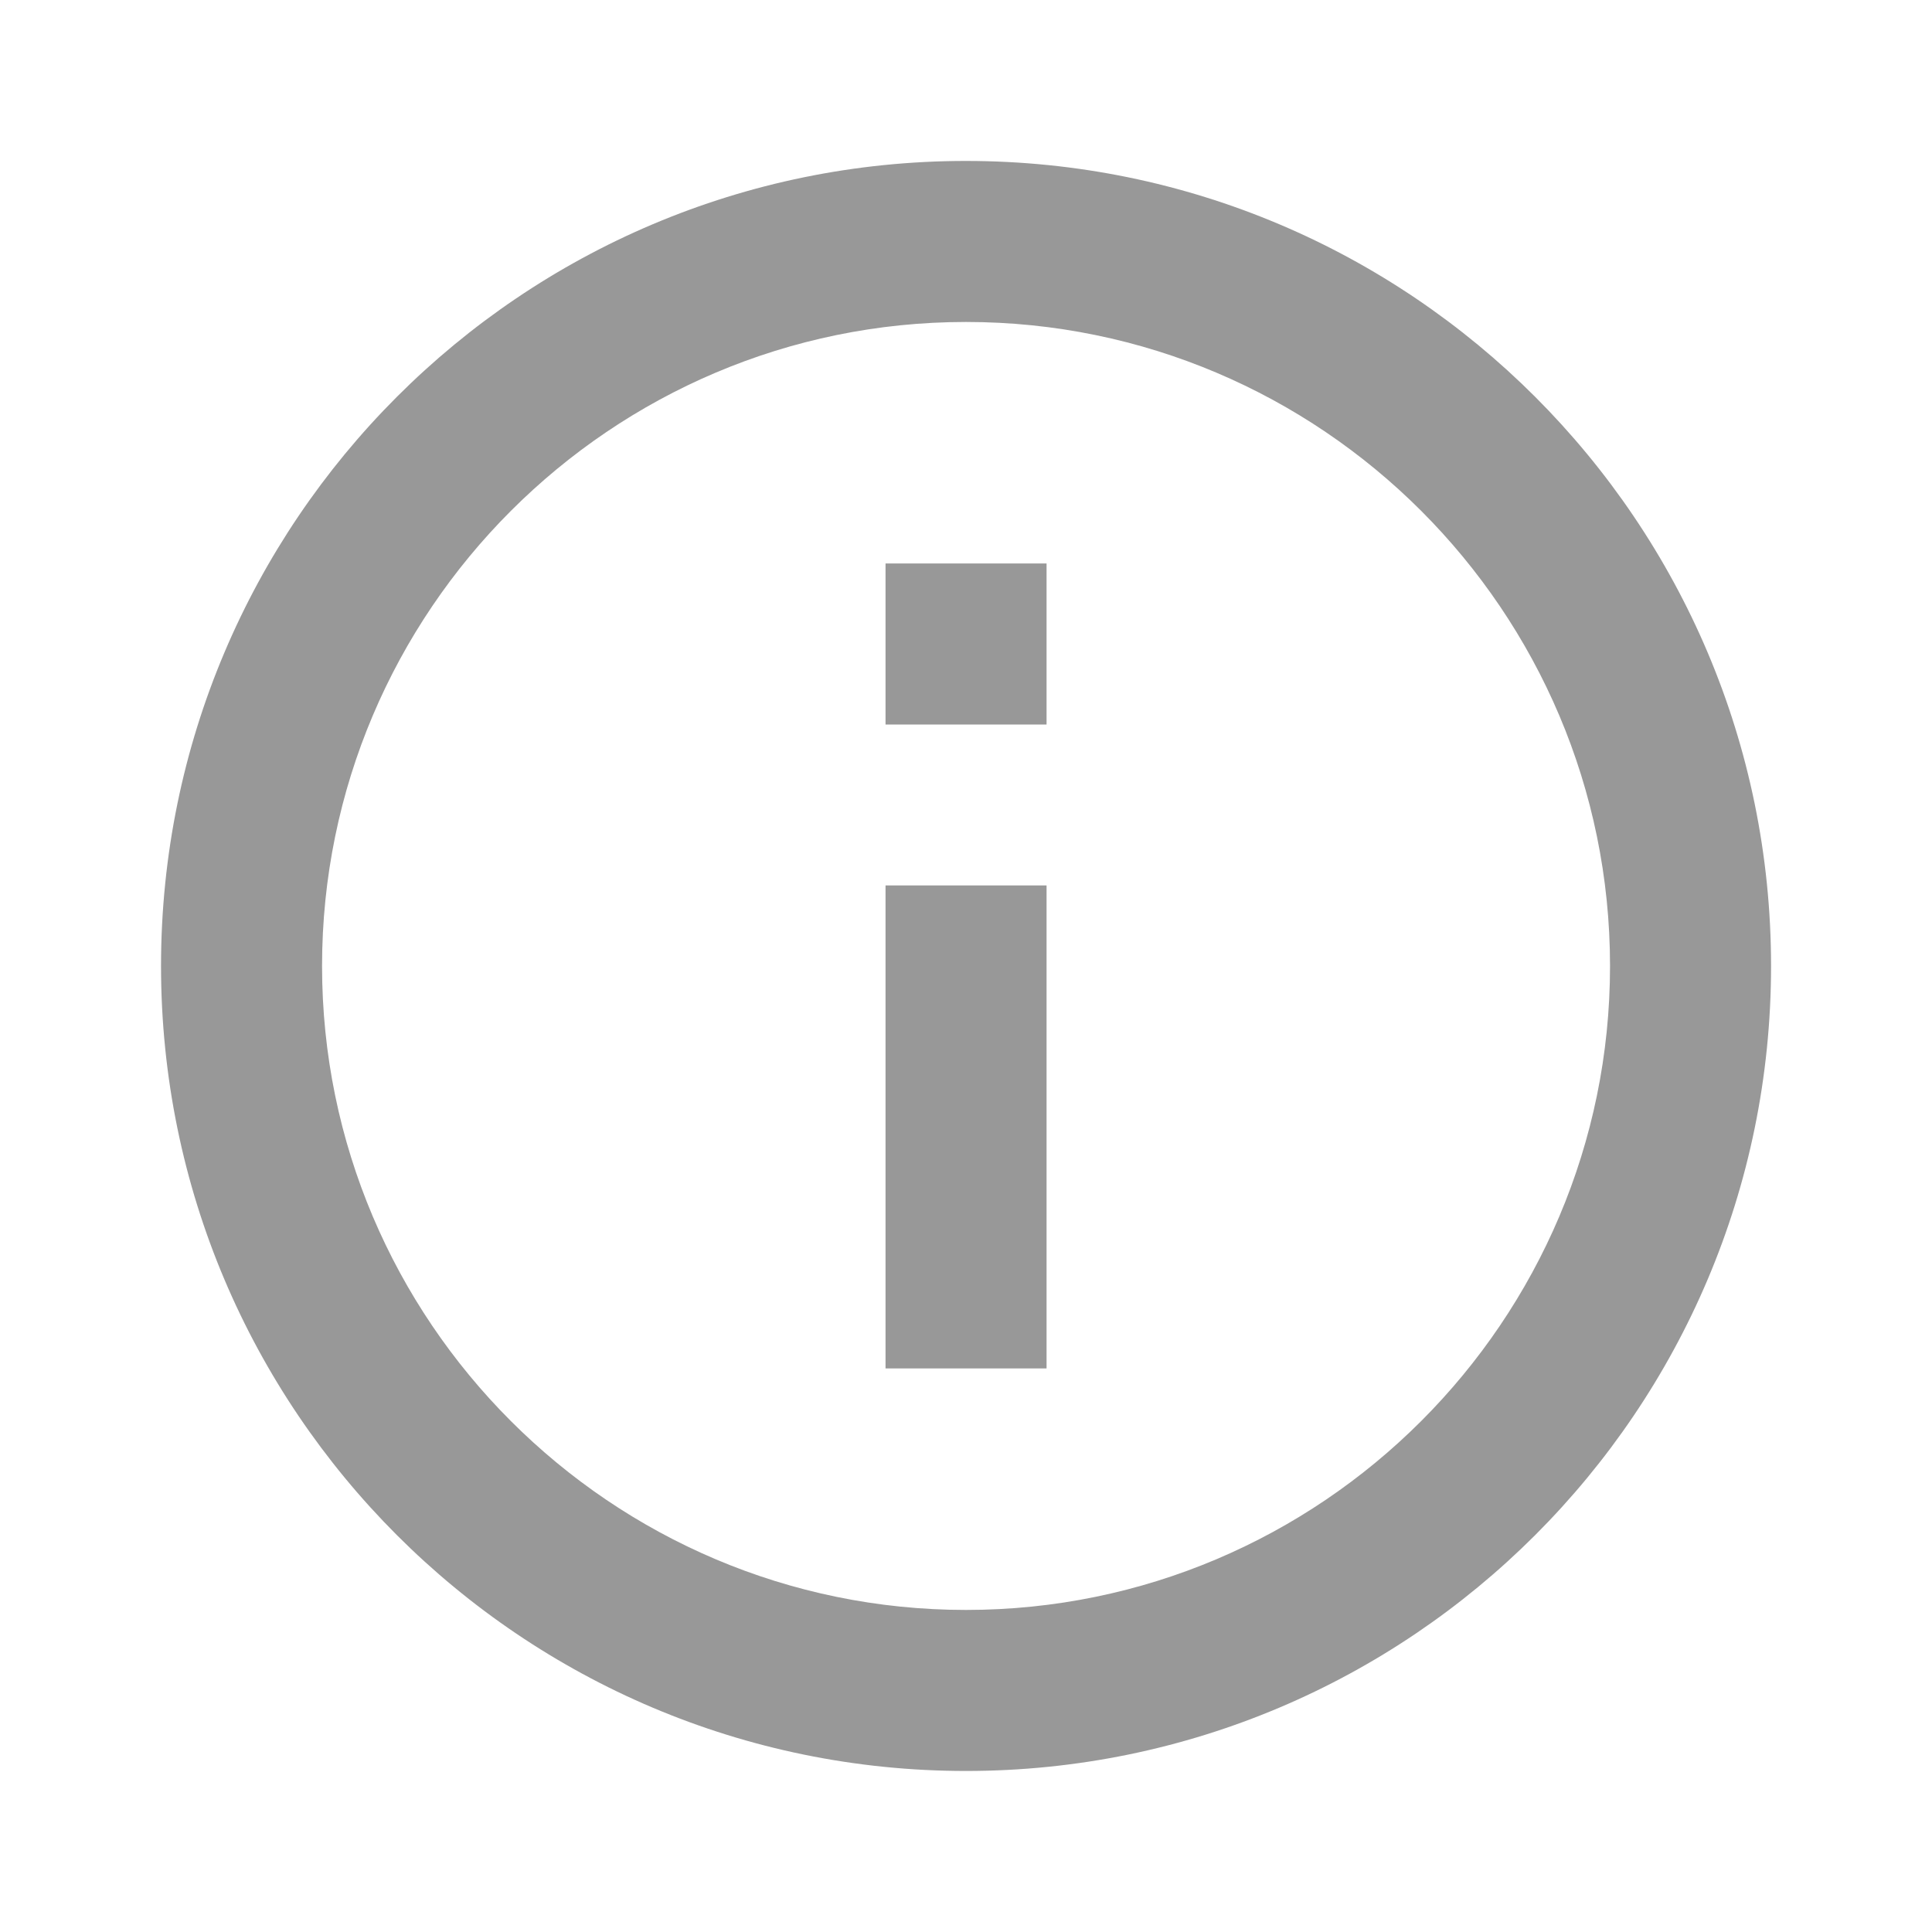 <svg width="23" height="23" viewBox="0 0 23 23" fill="none" xmlns="http://www.w3.org/2000/svg">
    <g clip-path="url(#ptb6r2abya)">
        <path d="M10.542 6.708h1.917v1.917h-1.917V6.708zm0 3.833h1.917v5.75h-1.917v-5.75zm.958-8.625c-5.29 0-9.583 4.294-9.583 9.584s4.293 9.583 9.583 9.583 9.584-4.293 9.584-9.583S16.79 1.916 11.5 1.916zm0 17.25c-4.226 0-7.666-3.44-7.666-7.666 0-4.226 3.44-7.667 7.666-7.667 4.227 0 7.667 3.44 7.667 7.667 0 4.226-3.44 7.666-7.667 7.666z" fill="#989898"/>
    </g>
    <defs>
        <clipPath id="ptb6r2abya">
            <path fill="#fff" d="M0 0h23v23H0z"/>
        </clipPath>
    </defs>
</svg>
